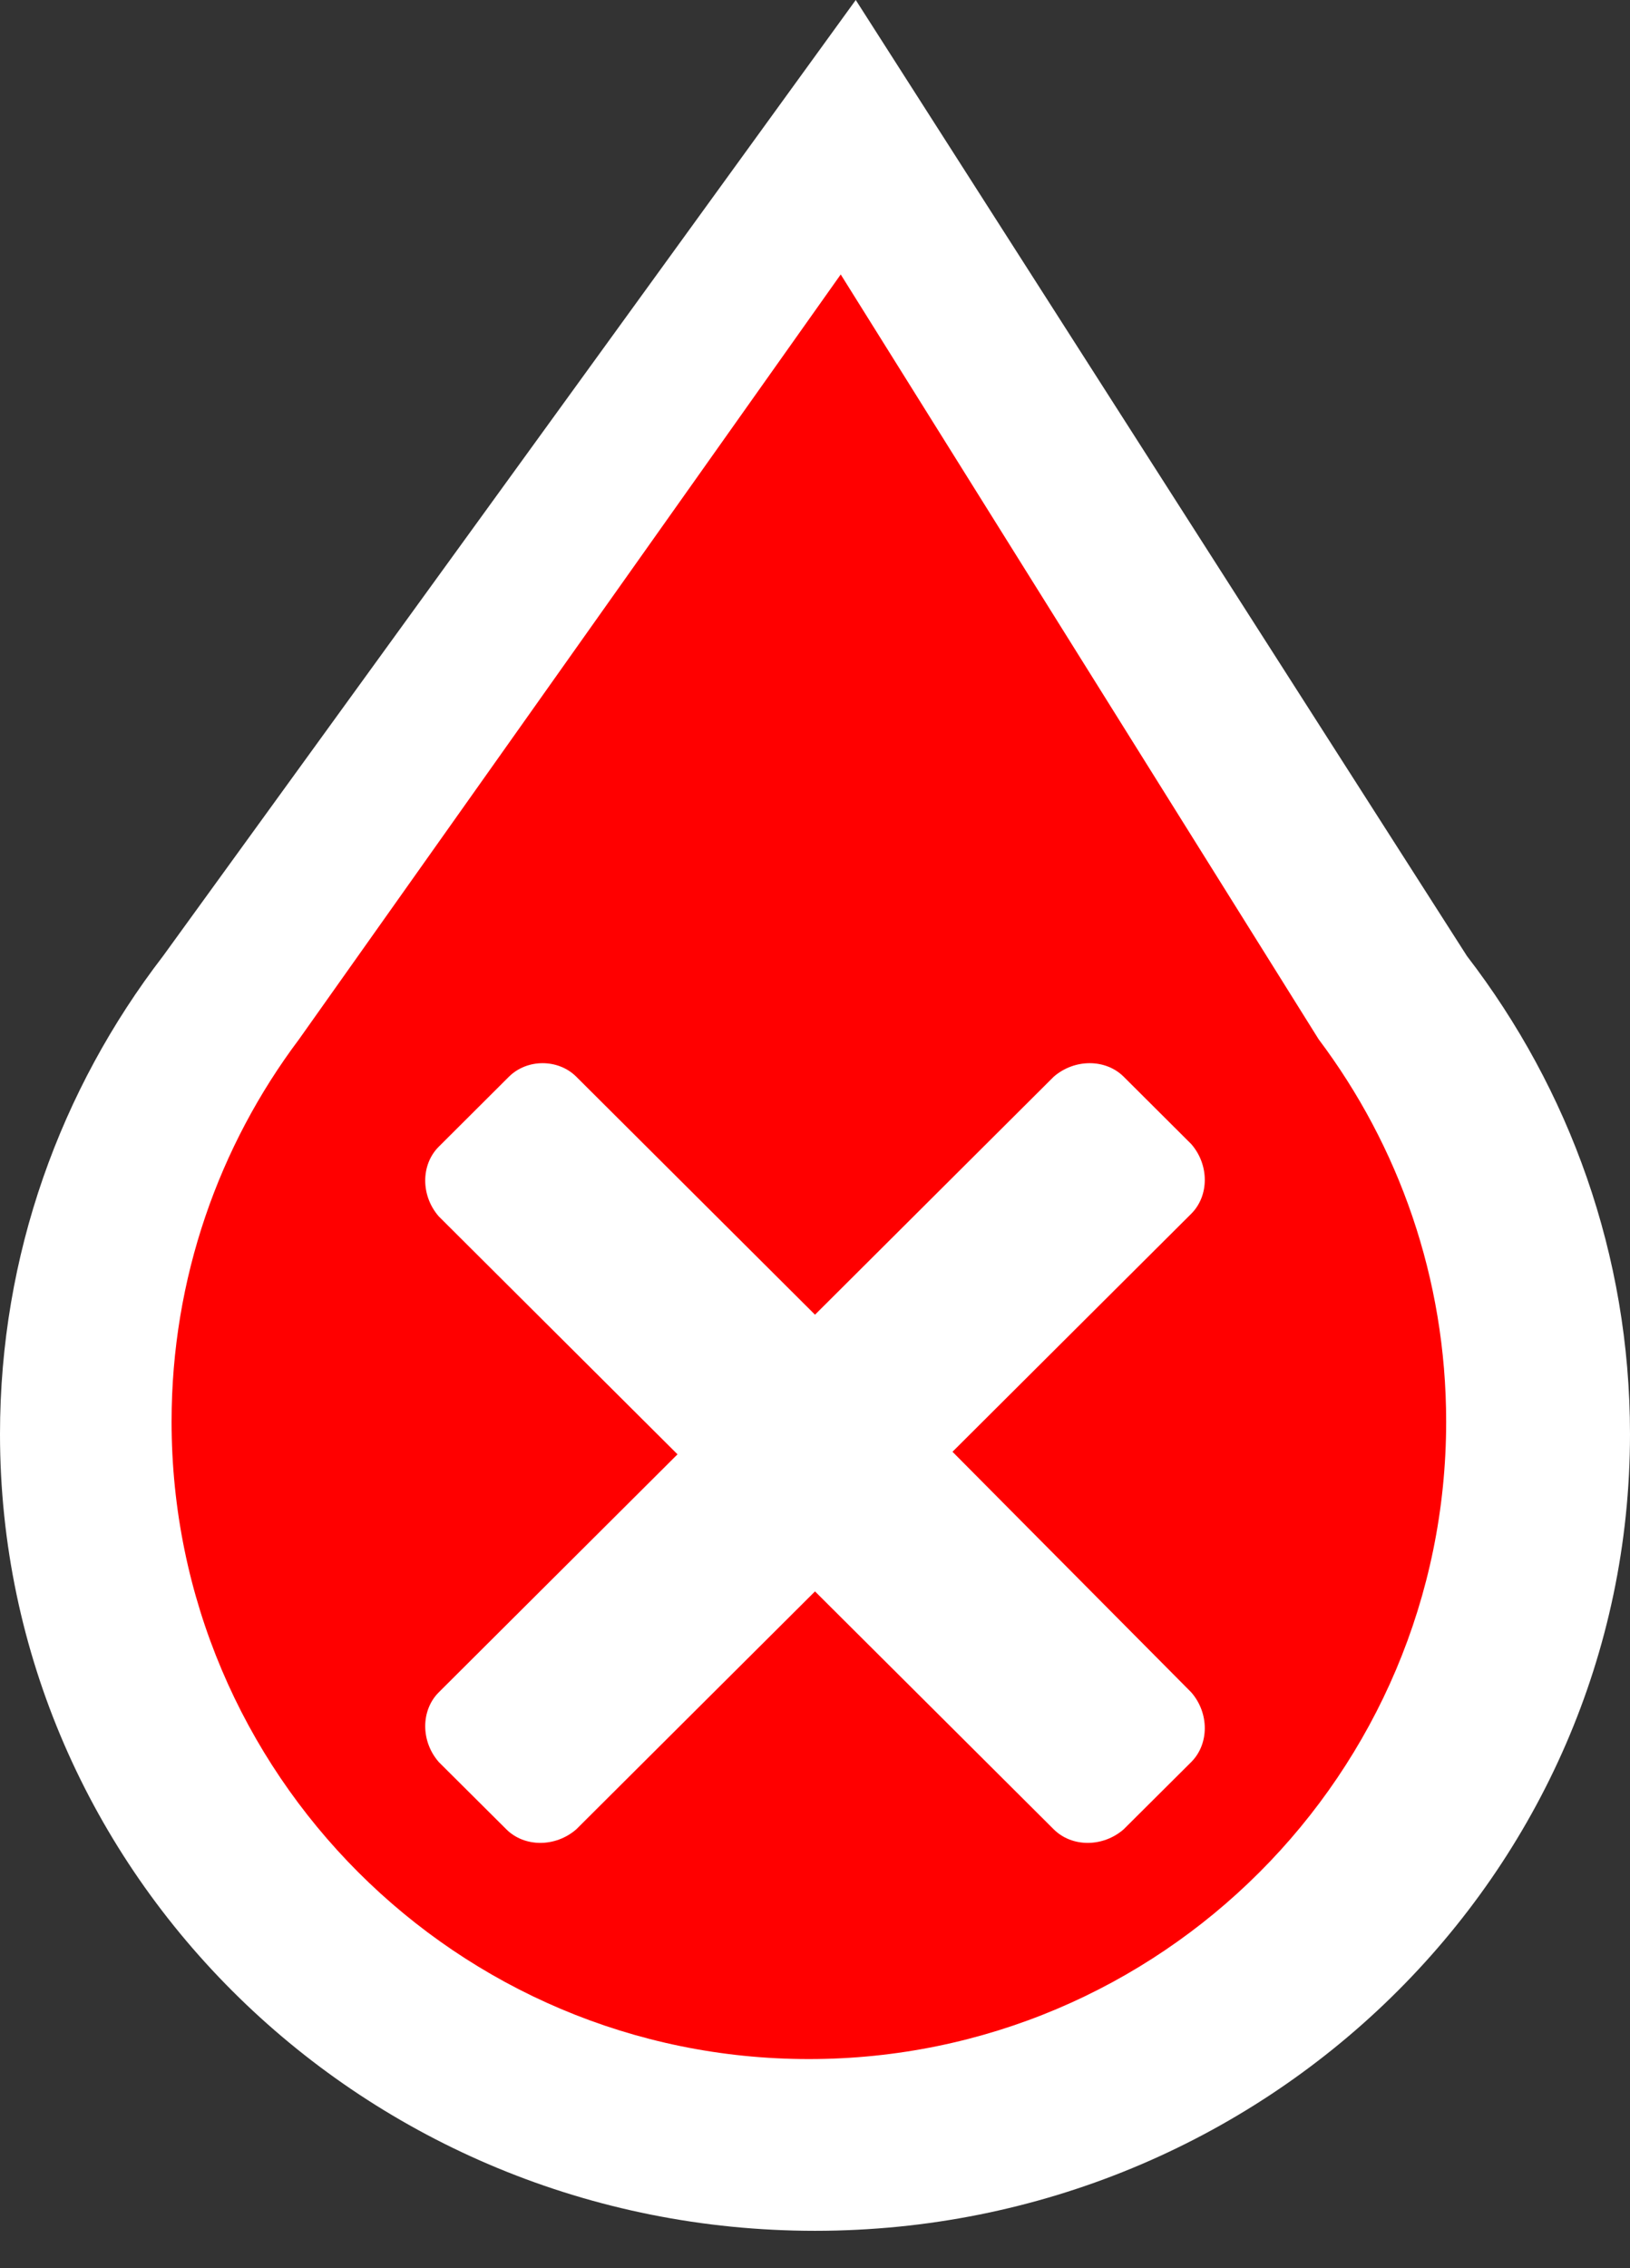 <svg width="23" height="32" viewBox="0 0 23 32" fill="none" xmlns="http://www.w3.org/2000/svg">
<rect x="0" y="0" width="23" height="32" fill="#333333" stroke="none"/>
<g clip-path="url(#clip0_3_21)">
<path fill-rule="evenodd" clip-rule="evenodd" d="M23 20.232C23 26.437 17.848 31.473 11.5 31.473C5.152 31.473 -5.425e-07 26.437 0 20.232C2.211e-07 17.703 0.856 15.367 2.3 13.489H2.3L12.075 -0L20.7 13.489H20.7C22.144 15.367 23 17.703 23 20.232Z" fill="white"/>
<path fill-rule="evenodd" clip-rule="evenodd" d="M11.414 29.05C16.377 29.05 20.406 25.021 20.406 20.057C20.406 18.034 19.737 16.166 18.607 14.663L11.863 3.872L4.219 14.663C3.09 16.166 2.421 18.034 2.421 20.057C2.421 25.021 6.45 29.05 11.414 29.05ZM9.615 24.992L17.657 16.95L15.961 15.254L12.788 18.427L9.615 21.6L6.866 18.851L5.17 20.547L9.615 24.992Z" fill="#FF0000"/>
<path d="M13.312 19.625C14.025 20.195 14.71 20.728 15.156 21.531C15.21 21.628 15.294 21.698 15.101 21.608C14.608 21.376 14.066 21.057 13.674 20.674C13.414 20.42 13.132 20.195 12.879 19.941C12.72 19.782 12.25 19.527 12.25 19.281C12.25 18.839 12.866 18.834 13.201 18.736C13.625 18.613 13.945 18.587 14.312 18.299C14.651 18.033 14.995 17.532 15.153 17.125C15.249 16.876 15.278 16.682 15.531 16.597C15.643 16.56 15.907 16.765 16 16.826C16.215 16.97 16.334 17.442 16.486 17.66C16.555 17.758 16.657 17.857 16.688 17.972C17.115 19.577 14.594 19.354 13.729 19.528C12.821 19.71 12.032 20.105 11.236 20.569C10.682 20.892 10.065 21.27 9.628 21.75C9.046 22.39 9.897 23.069 10.406 23.465C10.514 23.549 9.392 23.84 9.188 23.889C8.466 24.06 7.737 23.734 7.16 23.312C6.496 22.828 6.109 22.155 5.809 21.389C5.664 21.02 5.576 20.63 5.378 20.285C5.307 20.159 5.25 20.021 5.25 19.875C5.25 19.341 5.687 19.694 5.927 19.934C6.55 20.557 6.86 21.422 7.472 22.035C7.722 22.284 7.977 22.248 8.278 22.403C8.631 22.584 8.9 23.021 9.191 23.285C9.586 23.643 9.958 23.961 10.438 24.201C11.015 24.49 11.474 24.483 11.719 23.806C11.868 23.393 12.016 22.984 11.844 22.562C11.55 21.844 10.724 21.448 10.014 21.25C9.255 21.039 8.708 21.817 8.003 21.872C7.564 21.905 6.784 21.13 6.611 20.736C6.401 20.258 6.824 20.046 7.299 19.826C7.581 19.696 7.854 19.507 8.174 19.5C8.484 19.493 8.562 19.758 8.729 19.979C8.991 20.324 9.438 20.824 9.438 21.281C9.438 21.582 10.405 21.334 10.542 21.299C11.399 21.077 12.168 20.704 12.819 20.104C13.211 19.744 13.571 19.389 13.847 18.938C13.932 18.799 14.062 18.733 14.062 18.562" stroke="#FF0000" stroke-width="3" stroke-linecap="round"/>
<path d="M7.181 15.191L6.192 16.177C5.936 16.432 5.936 16.87 6.192 17.162L9.56 20.518L6.192 23.875C5.936 24.13 5.936 24.568 6.192 24.86L7.144 25.808C7.4 26.064 7.839 26.064 8.132 25.808L11.5 22.452L14.868 25.808C15.124 26.064 15.563 26.064 15.856 25.808L16.808 24.86C17.064 24.605 17.064 24.167 16.808 23.875L13.44 20.482L16.808 17.125C17.064 16.87 17.064 16.432 16.808 16.14L15.856 15.191C15.6 14.936 15.161 14.936 14.868 15.191L11.5 18.548L8.132 15.191C7.876 14.936 7.437 14.936 7.181 15.191Z" fill="white"/>
</g>
<defs>
<clipPath id="clip0_3_21">
<rect width="23" height="32" fill="white"/>
</clipPath>
</defs>
</svg>
